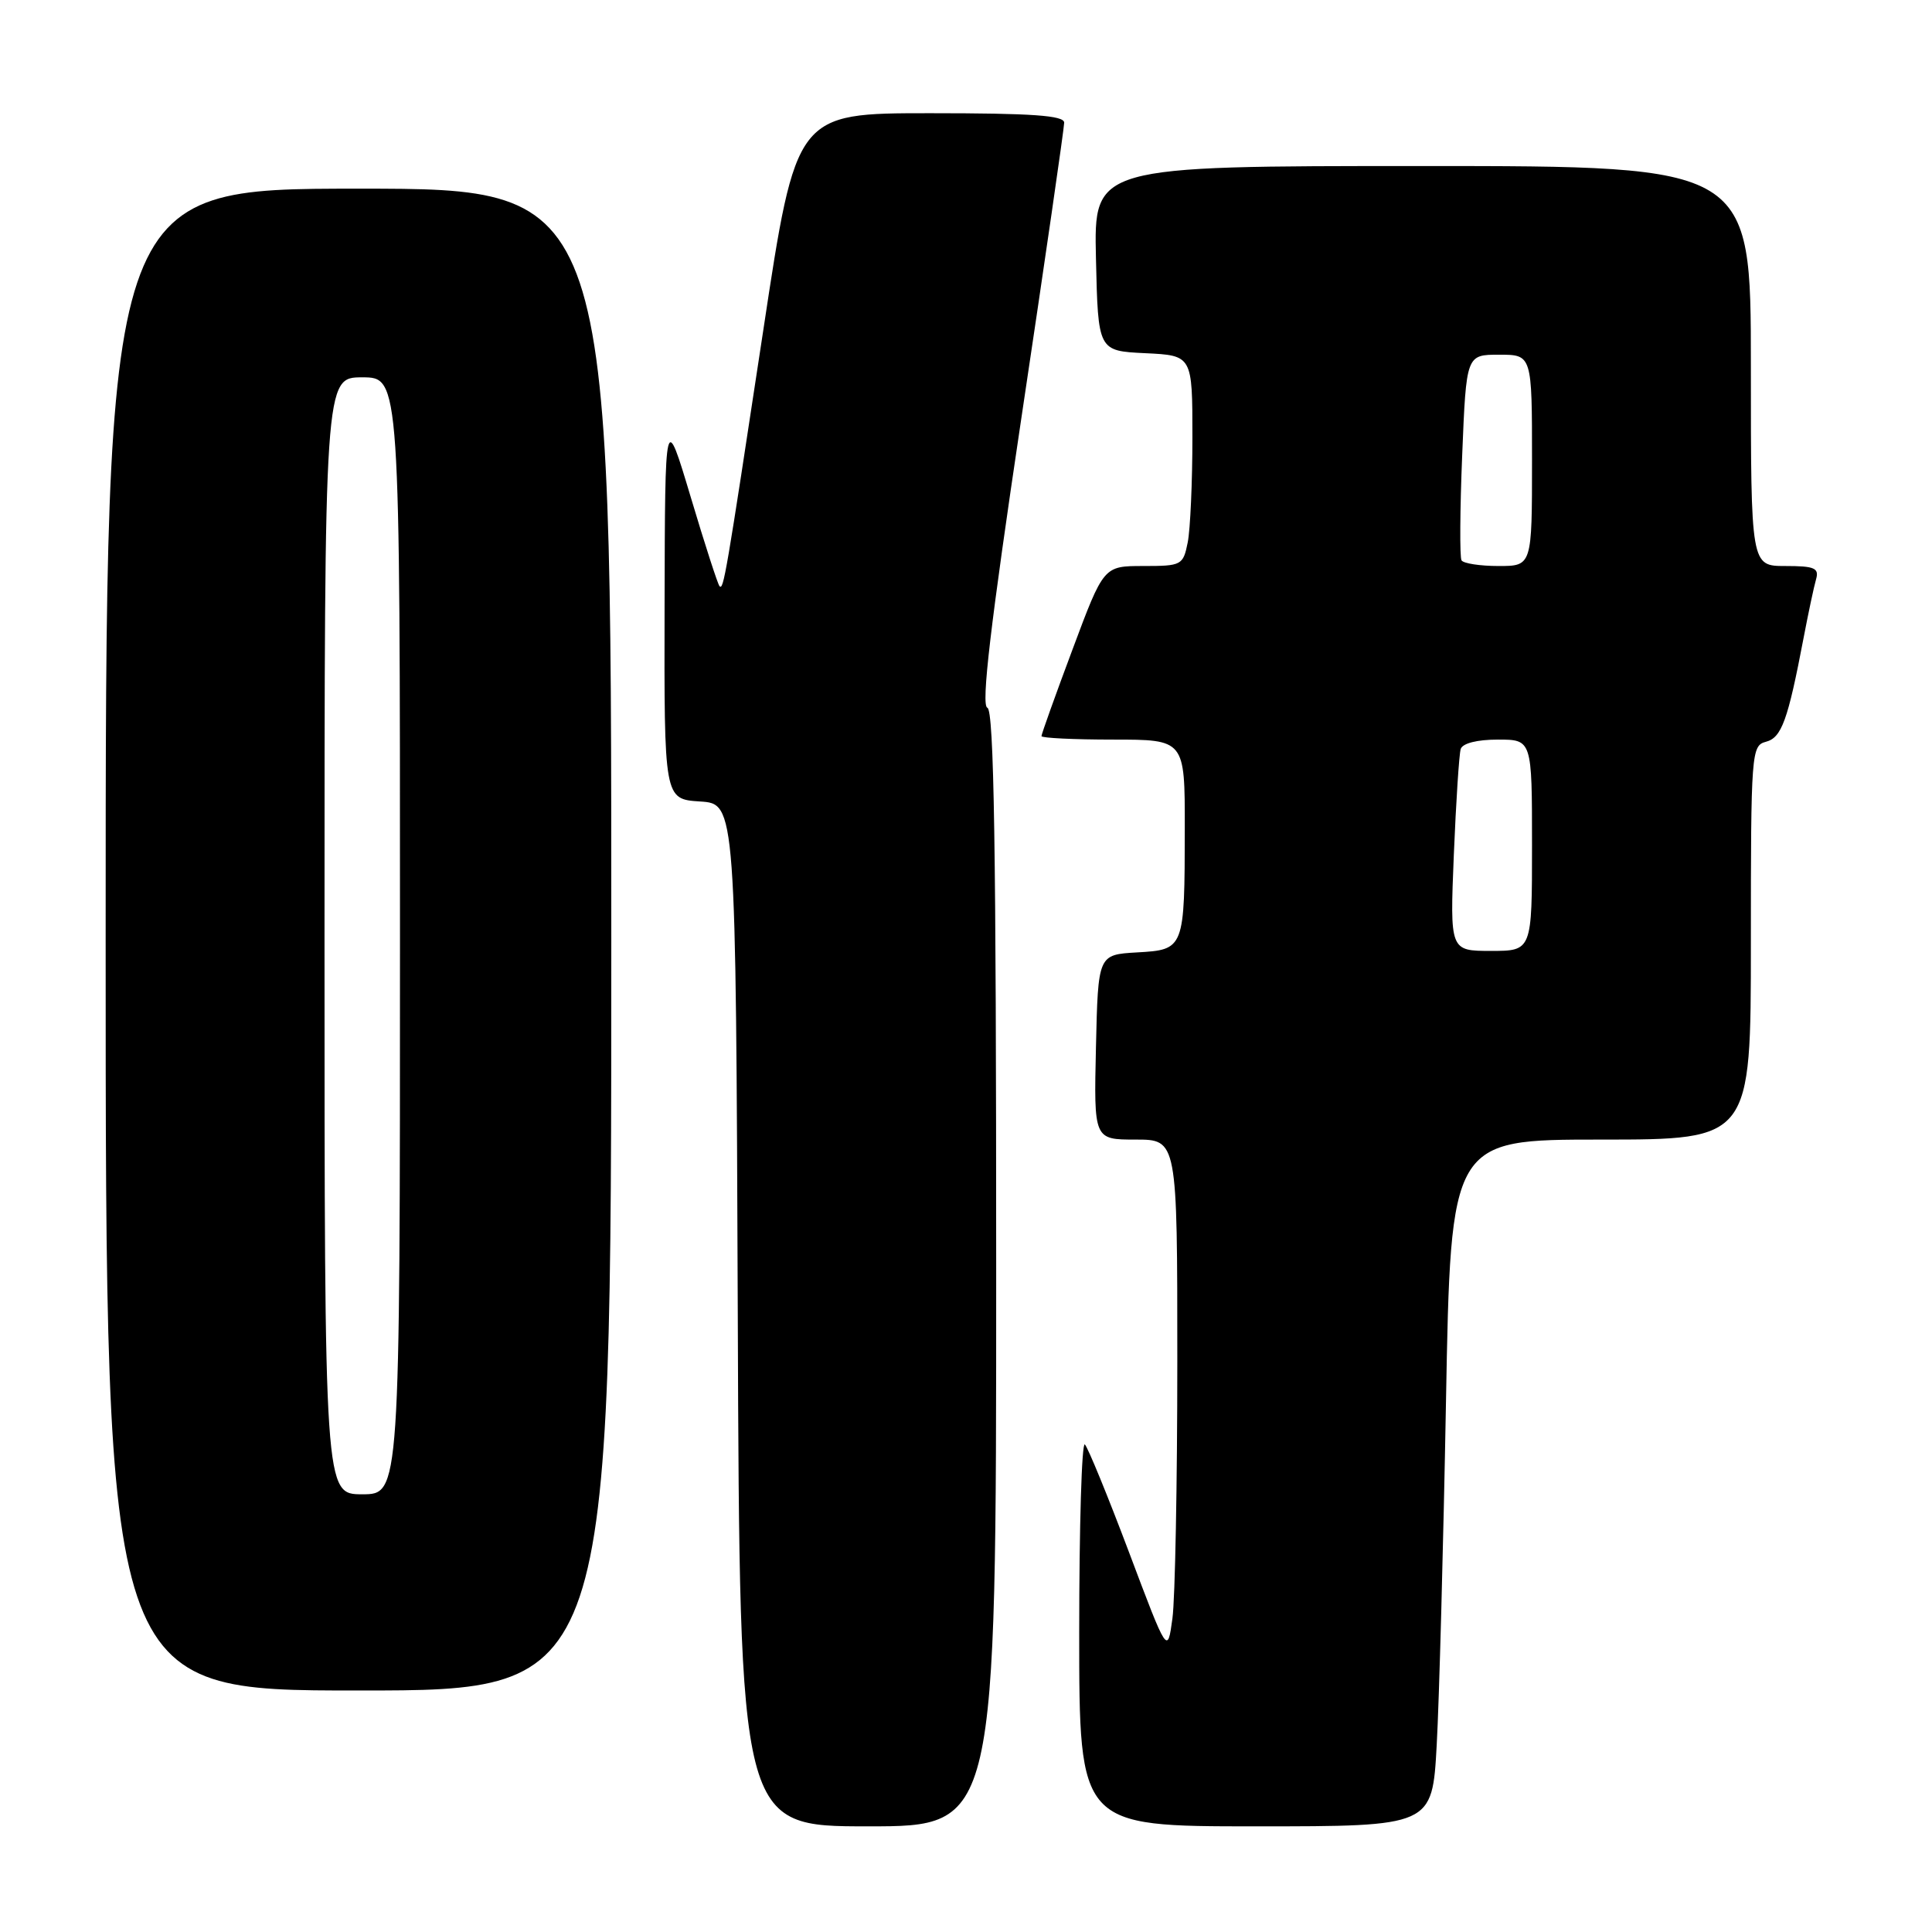 <?xml version="1.0" encoding="UTF-8" standalone="no"?>
<!DOCTYPE svg PUBLIC "-//W3C//DTD SVG 1.1//EN" "http://www.w3.org/Graphics/SVG/1.1/DTD/svg11.dtd" >
<svg xmlns="http://www.w3.org/2000/svg" xmlns:xlink="http://www.w3.org/1999/xlink" version="1.1" viewBox="0 0 256 256">
 <g >
 <path fill="currentColor"
d=" M 132.00 168.08 C 132.00 112.46 131.71 94.07 130.83 93.78 C 129.98 93.49 131.24 82.82 135.33 55.44 C 138.46 34.57 141.01 16.94 141.01 16.25 C 141.00 15.30 136.78 15.00 123.25 15.00 C 105.49 15.00 105.49 15.00 101.14 43.75 C 96.16 76.57 95.88 78.22 95.34 77.67 C 95.12 77.45 93.40 72.15 91.53 65.88 C 88.12 54.50 88.12 54.50 88.06 80.20 C 88.00 105.89 88.00 105.89 92.75 106.20 C 97.50 106.50 97.50 106.50 97.76 174.25 C 98.01 242.00 98.01 242.00 115.01 242.00 C 132.00 242.00 132.00 242.00 132.00 168.08 Z  M 190.37 231.25 C 190.70 225.34 191.25 204.86 191.60 185.75 C 192.23 151.00 192.23 151.00 212.12 151.00 C 232.00 151.00 232.00 151.00 232.00 124.91 C 232.00 99.69 232.07 98.80 233.99 98.29 C 236.07 97.75 236.90 95.48 238.99 84.50 C 239.62 81.20 240.36 77.71 240.64 76.75 C 241.06 75.27 240.44 75.00 236.57 75.00 C 232.00 75.00 232.00 75.00 232.00 48.50 C 232.00 22.00 232.00 22.00 188.47 22.00 C 144.94 22.00 144.94 22.00 145.22 34.25 C 145.50 46.50 145.50 46.50 151.75 46.80 C 158.00 47.10 158.00 47.10 158.00 57.92 C 158.00 63.88 157.72 70.16 157.38 71.87 C 156.77 74.90 156.58 75.00 151.49 75.00 C 146.24 75.00 146.24 75.00 142.12 86.04 C 139.85 92.10 138.00 97.28 138.00 97.54 C 138.00 97.79 142.28 98.00 147.50 98.00 C 157.00 98.00 157.00 98.00 156.99 109.75 C 156.97 125.79 156.95 125.84 150.65 126.20 C 145.50 126.50 145.50 126.50 145.22 138.75 C 144.94 151.00 144.94 151.00 150.47 151.00 C 156.00 151.00 156.00 151.00 156.00 180.36 C 156.00 196.51 155.71 211.86 155.35 214.47 C 154.70 219.23 154.70 219.23 149.60 205.68 C 146.79 198.23 144.16 191.81 143.75 191.40 C 143.34 191.00 143.00 202.22 143.00 216.33 C 143.00 242.00 143.00 242.00 166.39 242.00 C 189.78 242.00 189.78 242.00 190.37 231.25 Z  M 81.00 124.50 C 81.00 25.00 81.00 25.00 47.50 25.00 C 14.00 25.00 14.00 25.00 14.00 124.50 C 14.00 224.00 14.00 224.00 47.50 224.00 C 81.00 224.00 81.00 224.00 81.00 124.50 Z  M 192.64 113.25 C 192.93 106.24 193.34 99.94 193.55 99.25 C 193.79 98.49 195.72 98.00 198.47 98.00 C 203.00 98.00 203.00 98.00 203.00 112.00 C 203.00 126.00 203.00 126.00 197.56 126.00 C 192.12 126.00 192.12 126.00 192.64 113.25 Z  M 193.66 74.25 C 193.41 73.84 193.45 67.54 193.75 60.25 C 194.29 47.00 194.29 47.00 198.64 47.00 C 203.00 47.00 203.00 47.00 203.00 61.00 C 203.00 75.00 203.00 75.00 198.56 75.00 C 196.12 75.00 193.91 74.66 193.66 74.25 Z  M 43.00 124.00 C 43.00 50.00 43.00 50.00 48.00 50.00 C 53.00 50.00 53.00 50.00 53.00 124.00 C 53.00 198.00 53.00 198.00 48.00 198.00 C 43.00 198.00 43.00 198.00 43.00 124.00 Z "/>
</g>
</svg>